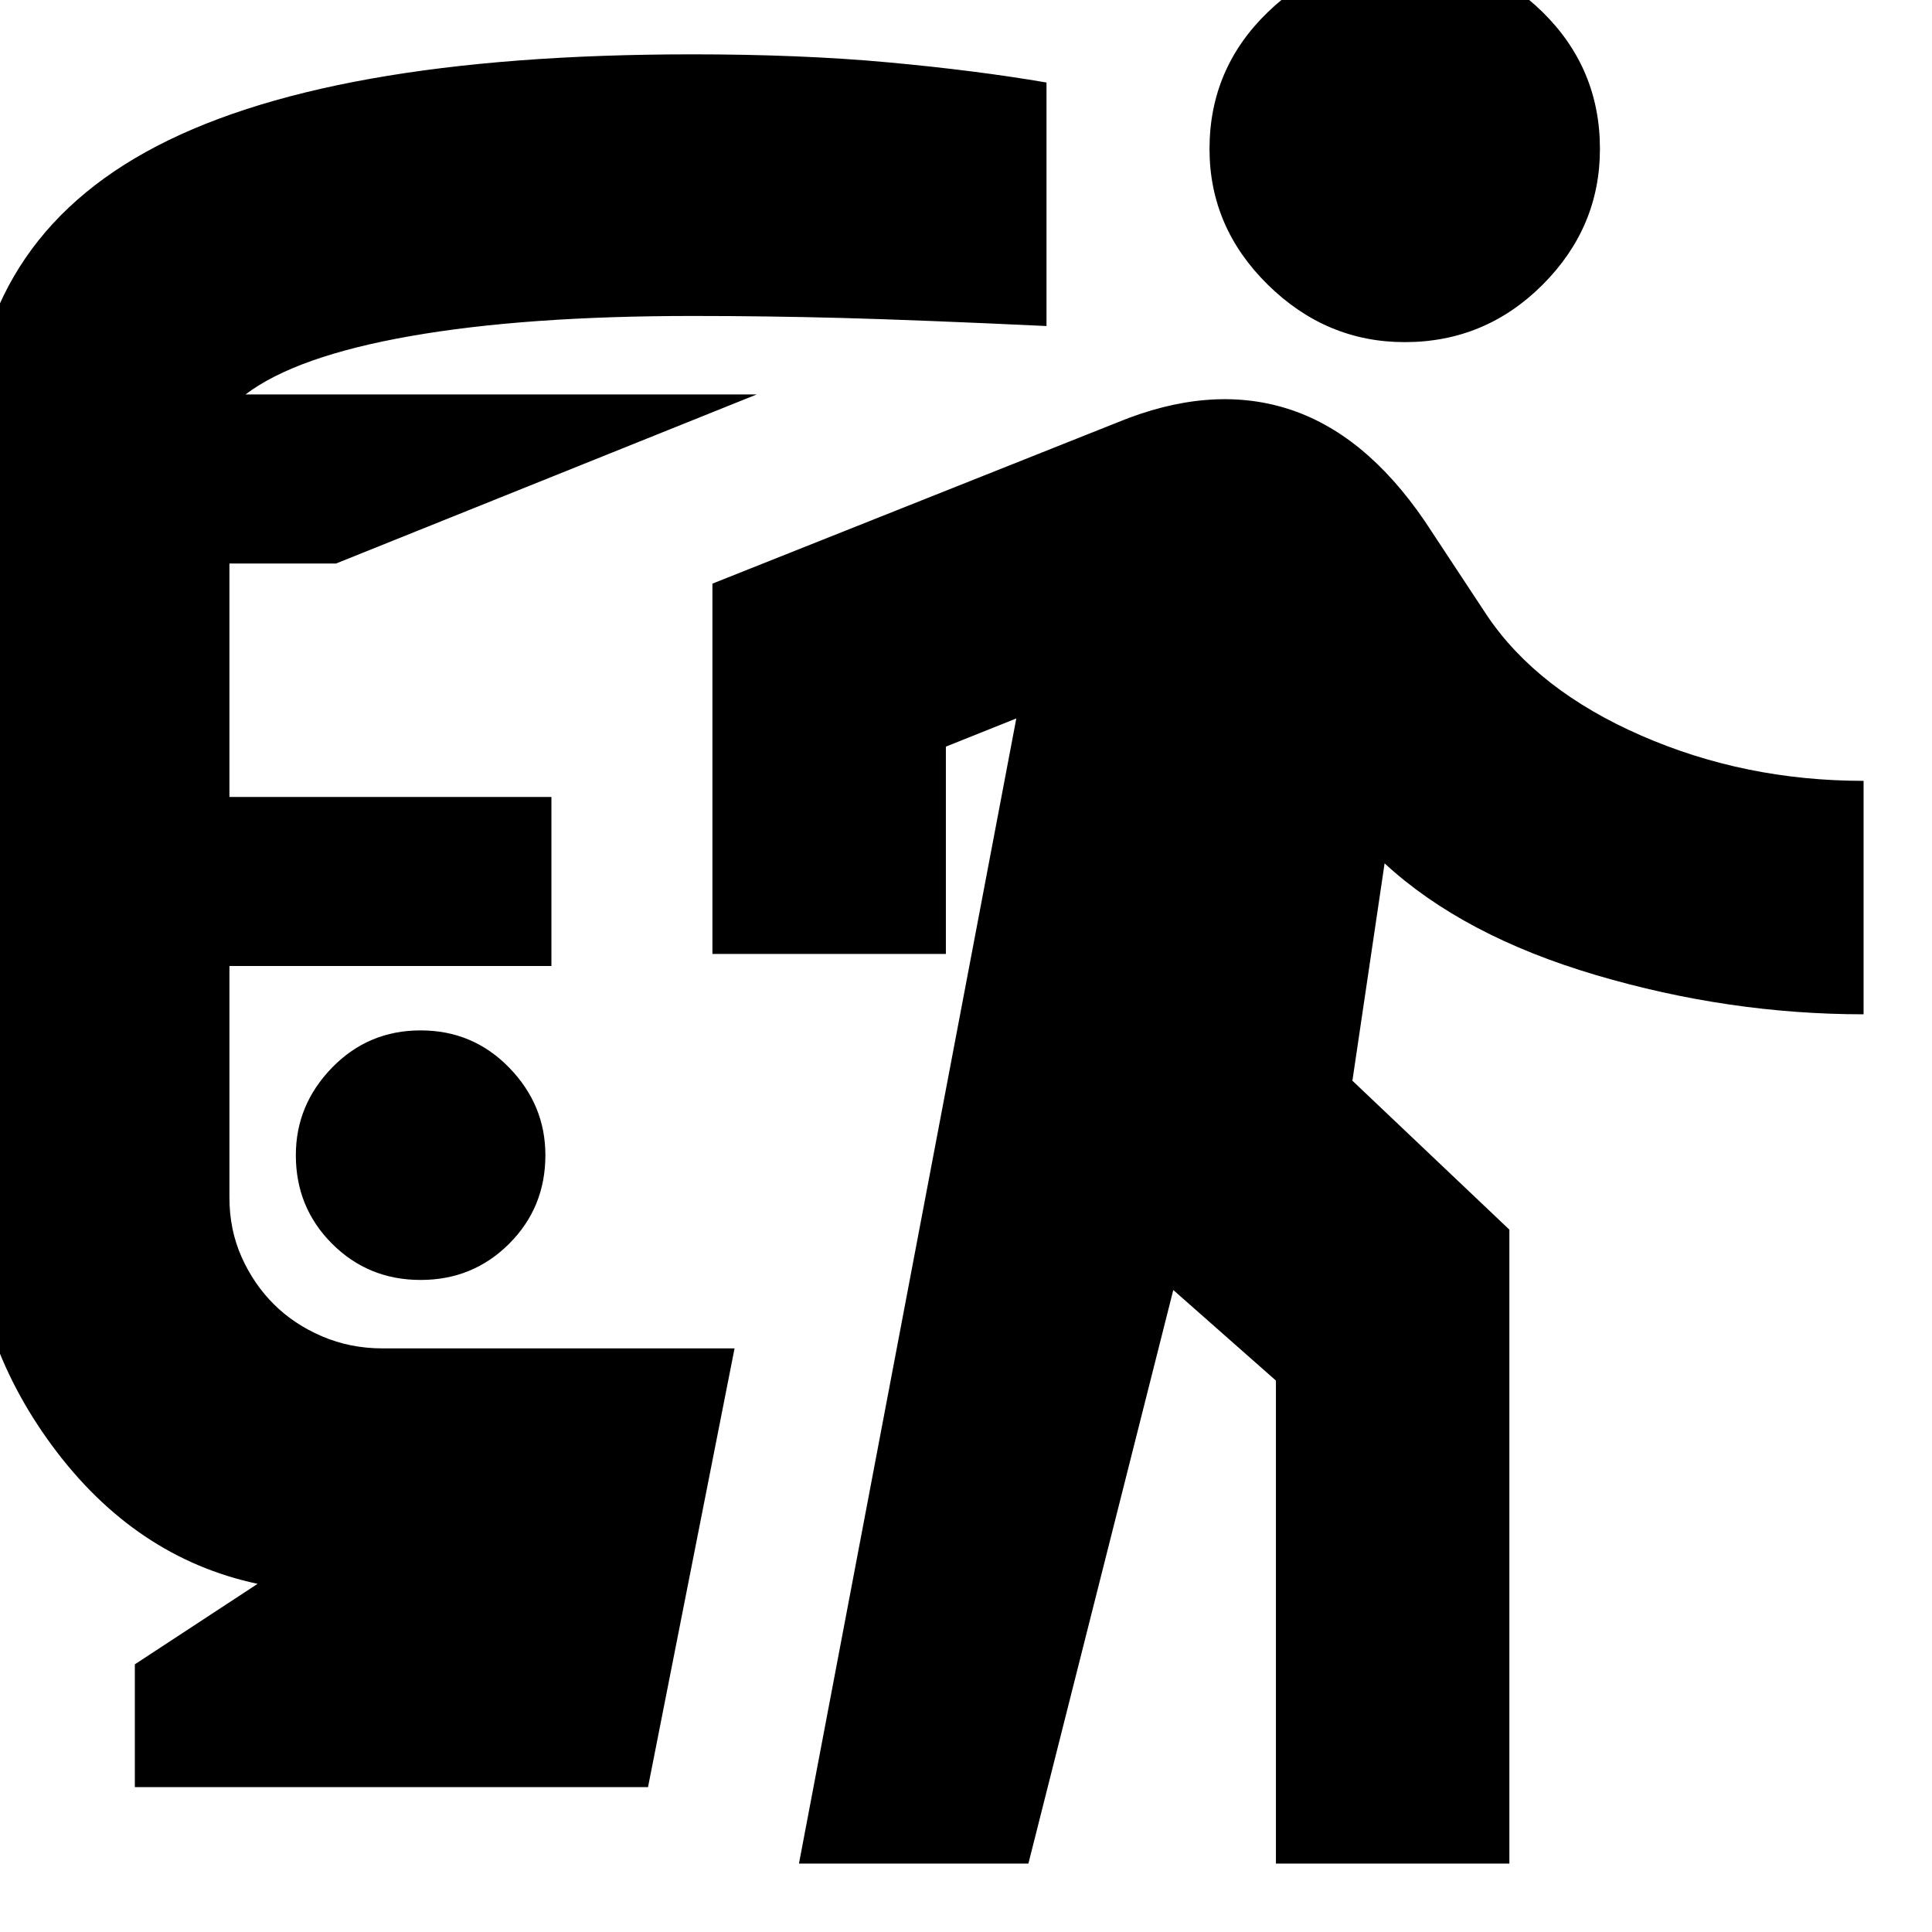 <svg xmlns="http://www.w3.org/2000/svg" height="24" viewBox="0 -960 960 960" width="24"><path d="M209-324q26 0 44-18t18-44q0-25-18-43.5T209-448q-26 0-44 18.5T147-386q0 26 18 44t44 18ZM67-72v-61l61-40q-61-13-102-68.5T-15-365v-369q0-102 87.5-150.5T344-933q54 0 97.5 4t78.5 10v121q-64-3-101.5-4t-74.5-1q-83 0-140 10t-82 29h254l-209 84h-53v116h160v84H114v115q0 16 6 29.5t16 23.5q10 10 24 16t30 6h175L322-72H67Zm330 38 108-569-35 14v103H354v-184l201-80q46-19 84.5-7t68.5 56l31 47q25 37 76.5 59.5T926-572v116q-67 0-133-19.5T688-531l-16 108 78 74v315H634v-240l-51-45-72 285H397Zm301-756q-39 0-68-28.5T601-886q0-40 29-68t68-28q40 0 68.5 28t28.5 68q0 39-28.5 67.5T698-790Z"/></svg>